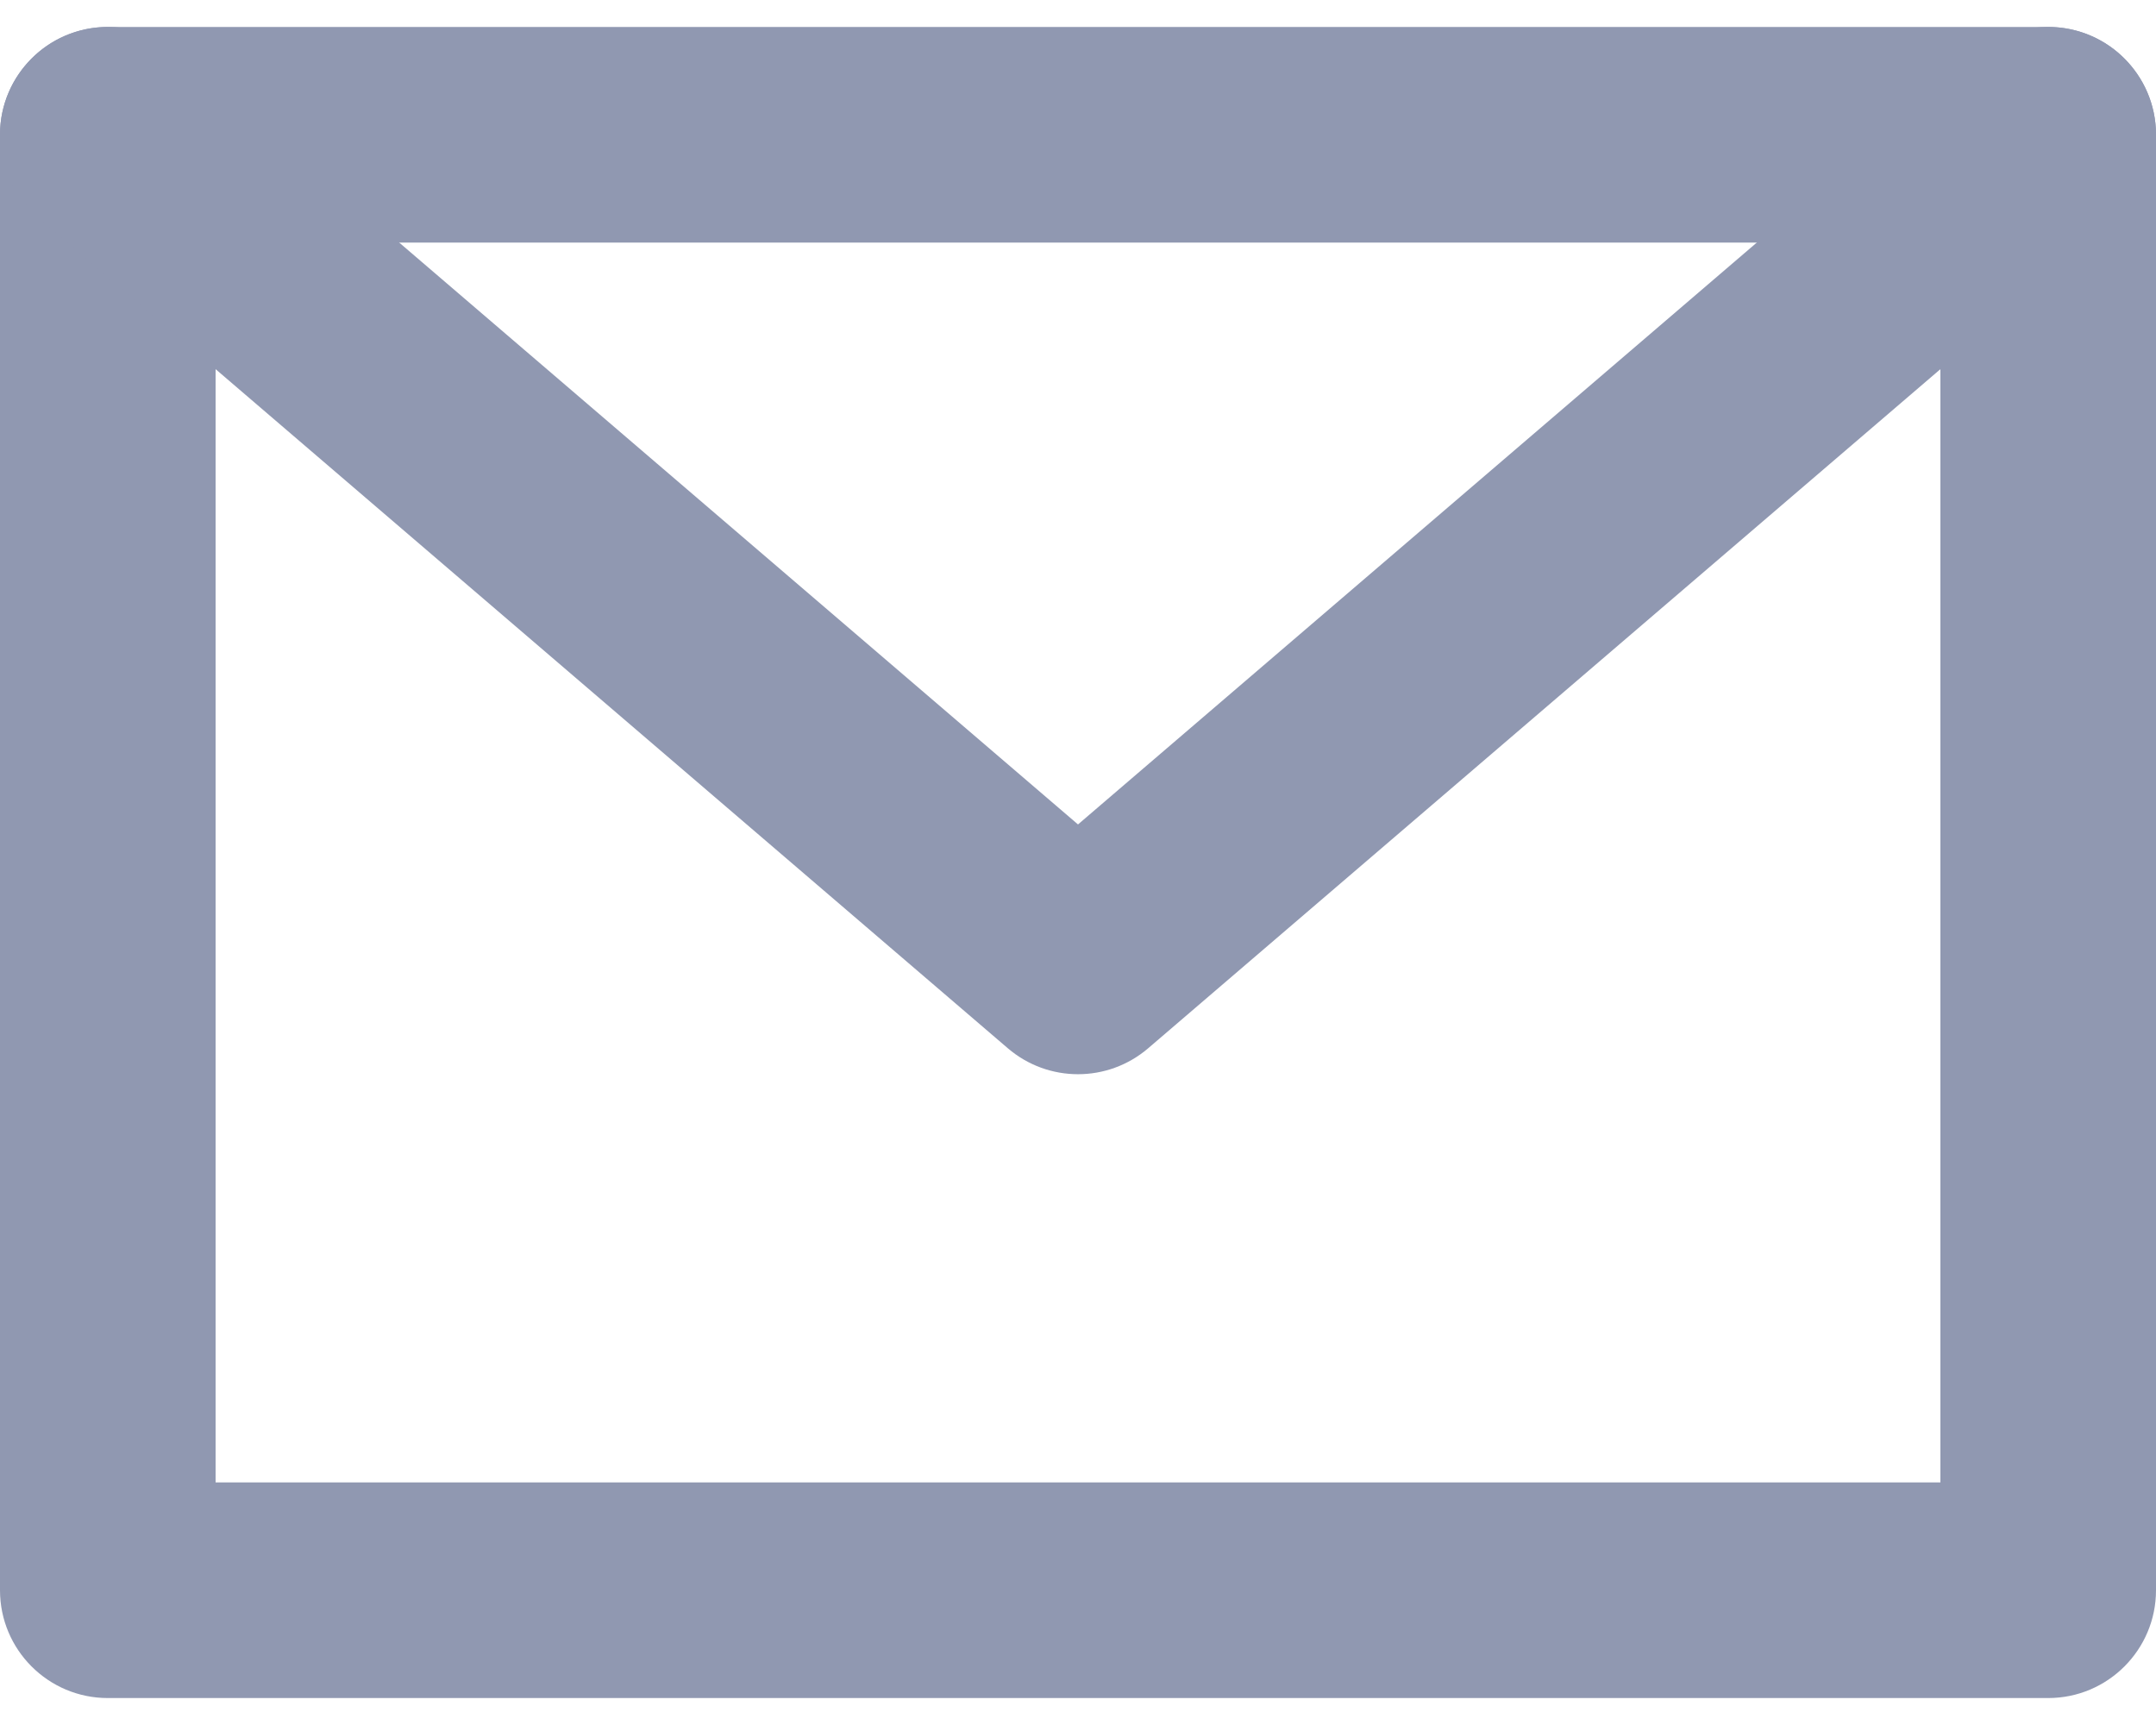 <svg width="20" height="16" viewBox="0 0 20 16" fill="none" xmlns="http://www.w3.org/2000/svg">
<path fill-rule="evenodd" clip-rule="evenodd" d="M0 1.25C0 0.698 0.448 0.25 1 0.25H19C19.552 0.25 20 0.698 20 1.25V14.75C20 15.302 19.552 15.75 19 15.75H1C0.448 15.75 0 15.302 0 14.75V1.25ZM2 2.25V13.75H18V2.25H2Z" fill="#9098B1"/>
<path fill-rule="evenodd" clip-rule="evenodd" d="M0.241 0.599C0.6 0.18 1.231 0.131 1.651 0.491L10 7.647L18.349 0.491C18.769 0.131 19.4 0.18 19.759 0.599C20.119 1.019 20.07 1.65 19.651 2.009L10.651 9.723C10.276 10.044 9.724 10.044 9.349 9.723L0.349 2.009C-0.07 1.65 -0.119 1.019 0.241 0.599Z" fill="#9098B1"/>
</svg>
